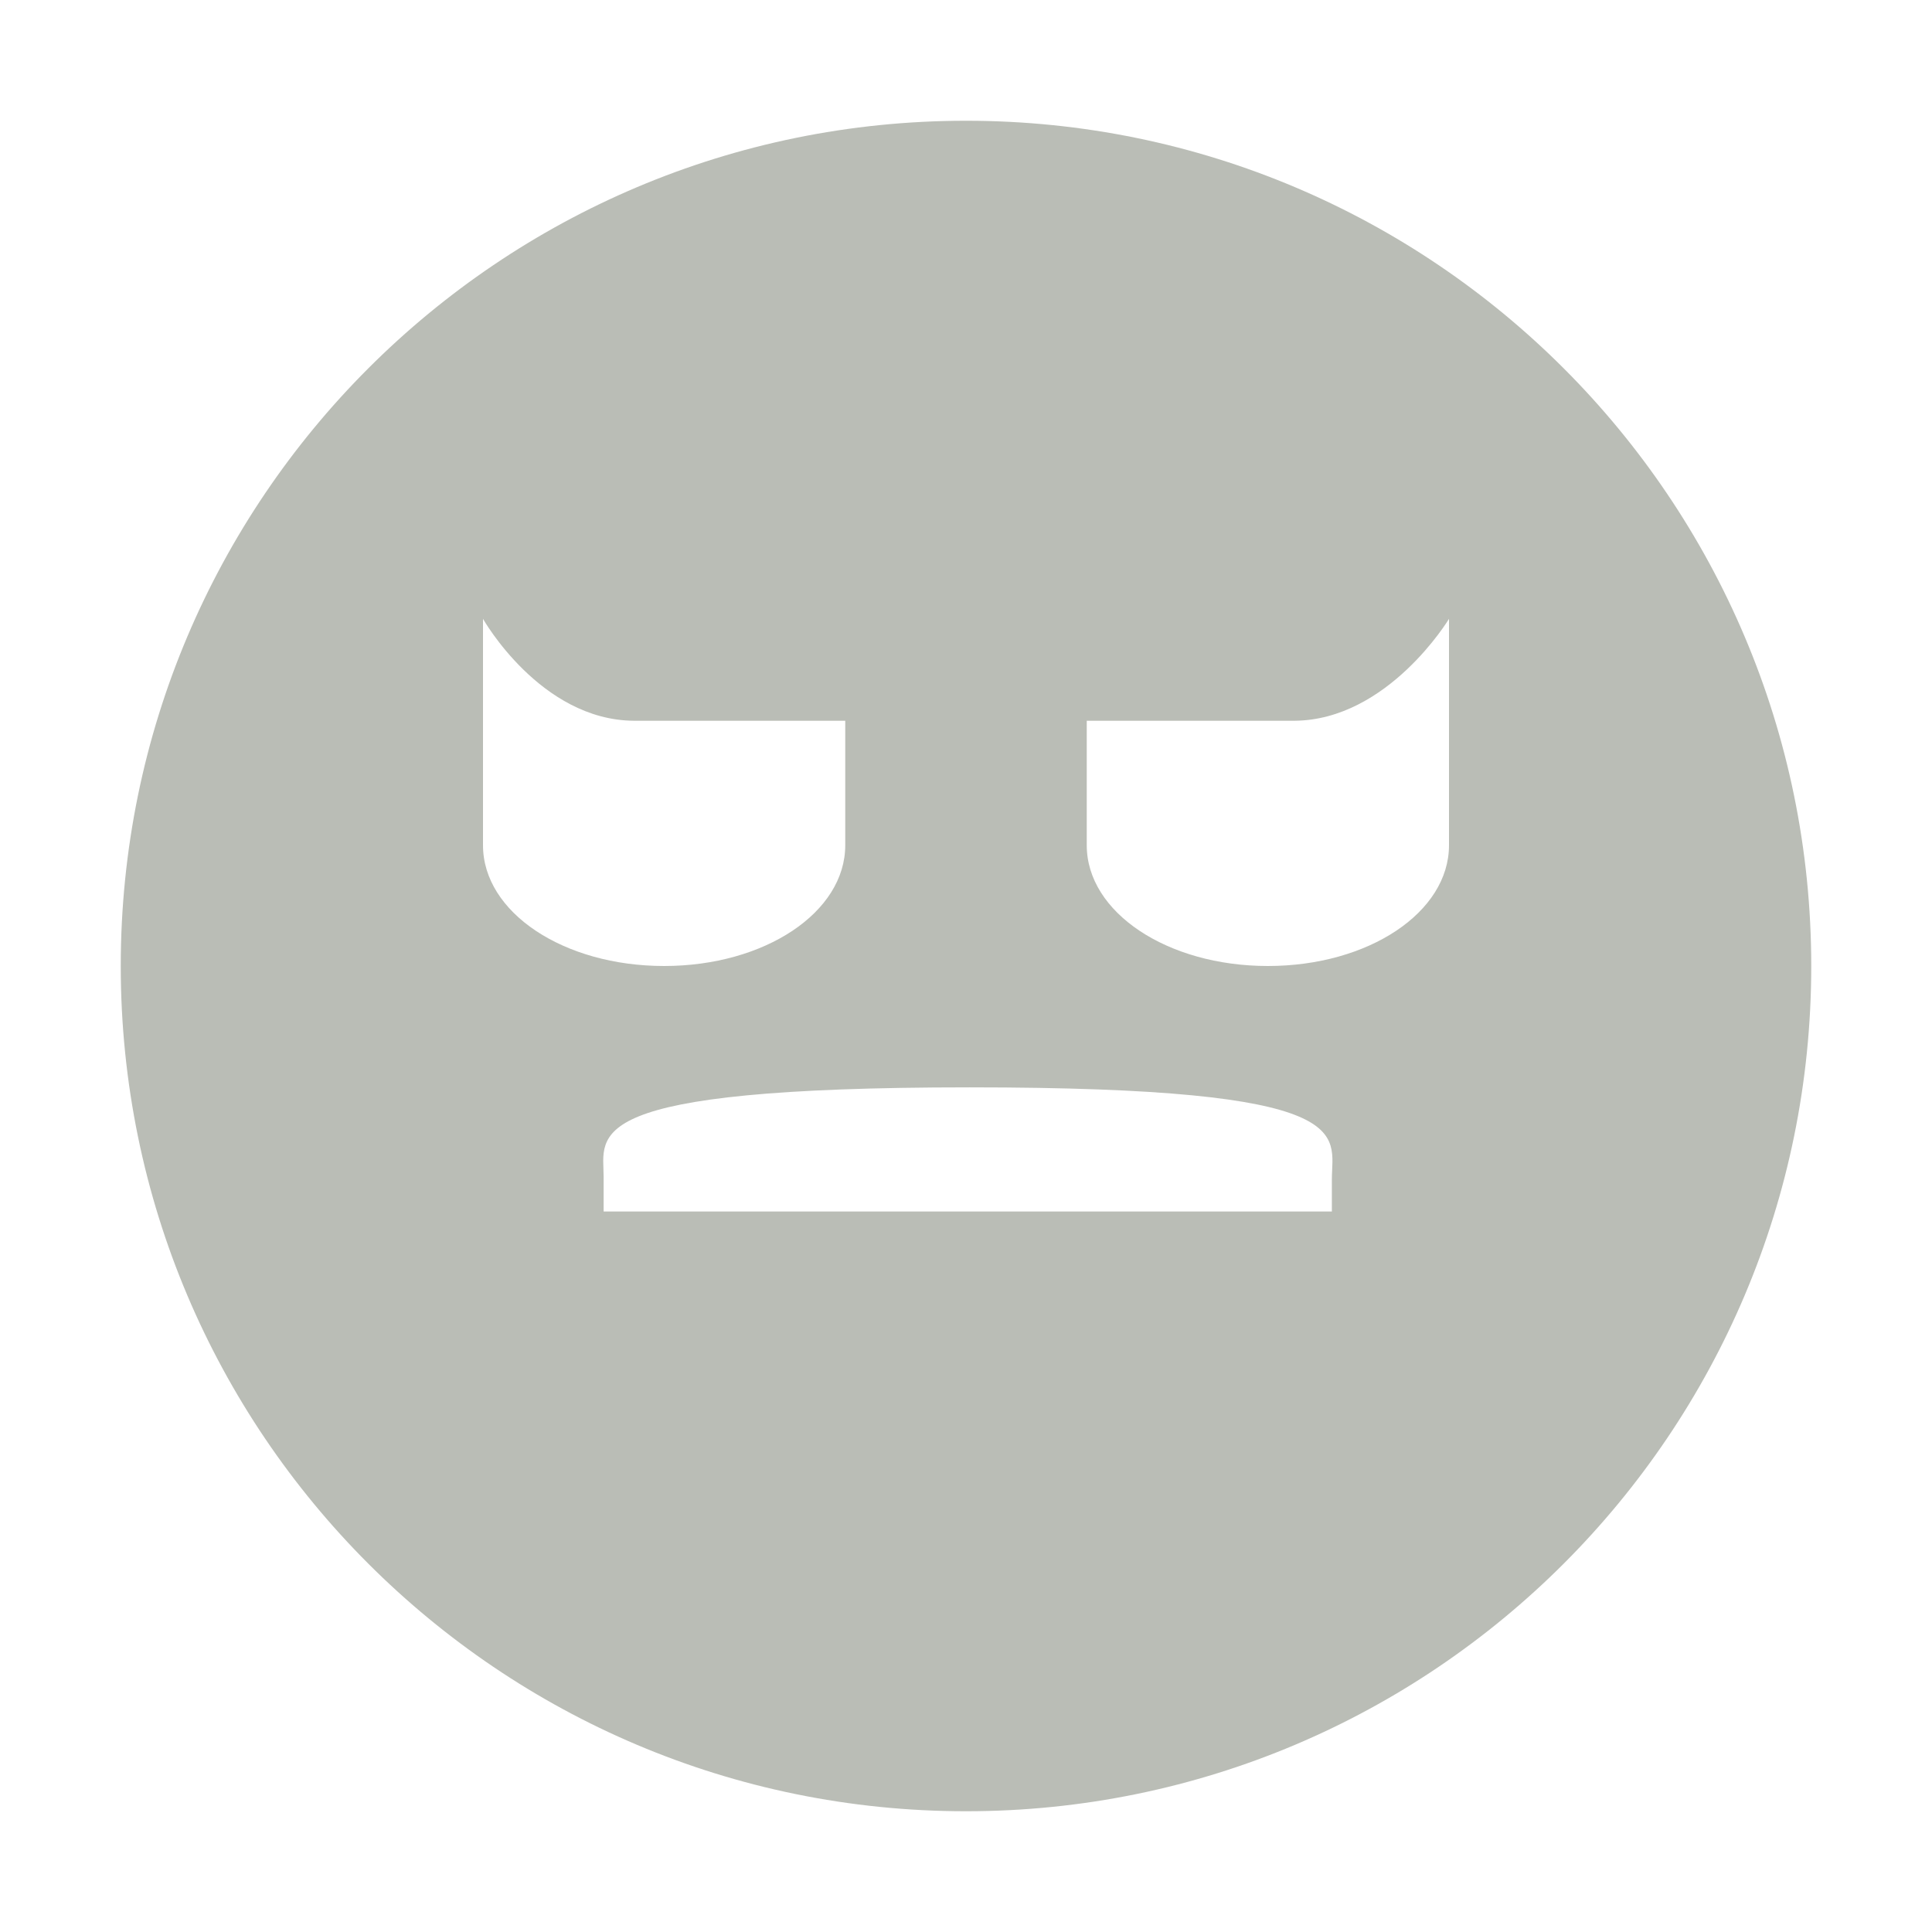<svg xmlns="http://www.w3.org/2000/svg" id="svg7384" width="16" height="16" version="1.1"><title id="title9167">Gnome Symbolic Icon Theme</title><g id="g71291" transform="translate(-461 -519)"><path id="path87316" d="m469 520c-3.866 0-7 3.134-7 7s3.134 7 7 7 7-3.134 7-7-3.134-7-7-7zm-4 4.125s0.474 0.839 1.25 0.844h1.75v1.031c0 0.556-0.667 1-1.5 1-0.833 0-1.5-0.444-1.5-1zm8 0v1.875c0 0.556-0.667 1-1.5 1-0.833 0-1.5-0.444-1.5-1v-1.031h1.719c0.776-0.005 1.281-0.844 1.281-0.844zm-3.97 3.88c3.256 0 3 0.384 3 0.762v0.266h-6.031v-0.288c0-0.35-0.225-0.74 3.031-0.74z" style="fill:#babdb6"/></g></svg>